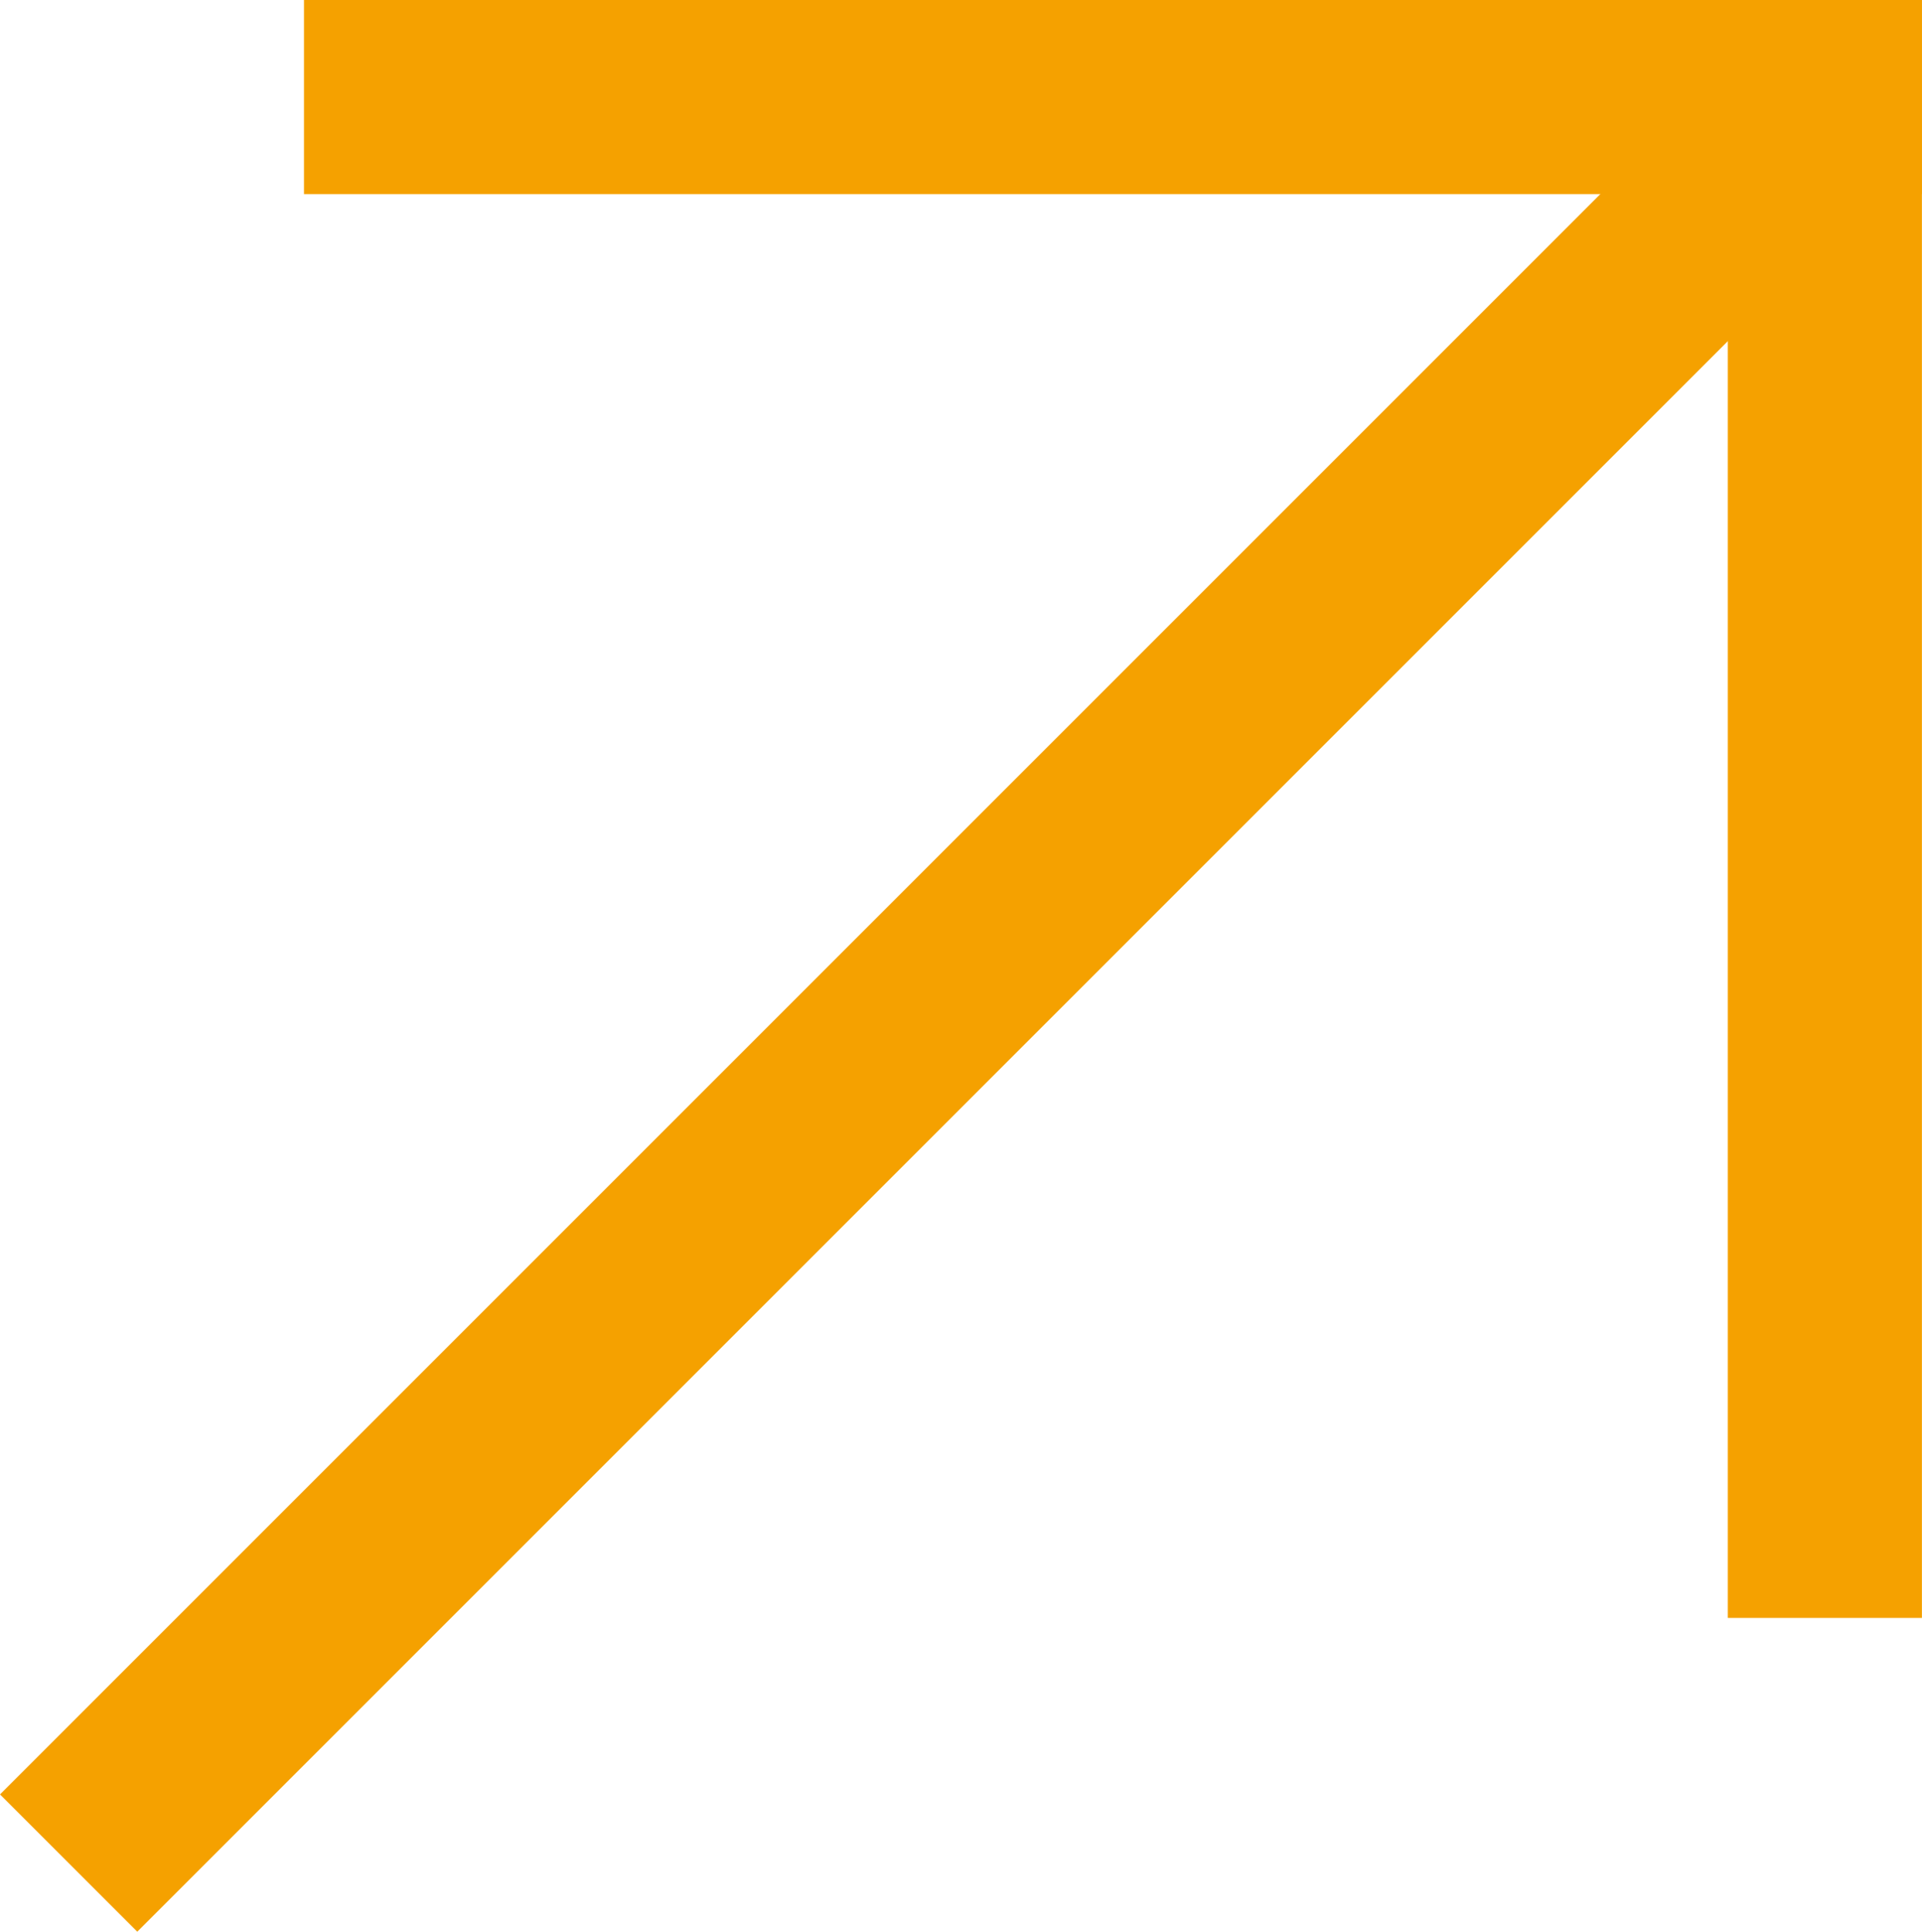<svg xmlns="http://www.w3.org/2000/svg" width="23.337" height="23.455" viewBox="0 0 23.337 23.455">
  <g id="Group_501" data-name="Group 501" transform="translate(-1340.302 -478)">
    <rect id="Rectangle_23" data-name="Rectangle 23" width="30.645" height="2.357" transform="translate(1340.302 499.788) rotate(-45)" fill="#f5a100"/>
    <rect id="Rectangle_24" data-name="Rectangle 24" width="19.645" height="2.357" transform="translate(1361.281 497.645) rotate(-90)" fill="#f5a100"/>
    <rect id="Rectangle_25" data-name="Rectangle 25" width="19.645" height="2.357" transform="translate(1363.638 480.357) rotate(-180)" fill="#f5a100"/>
  </g>
</svg>
